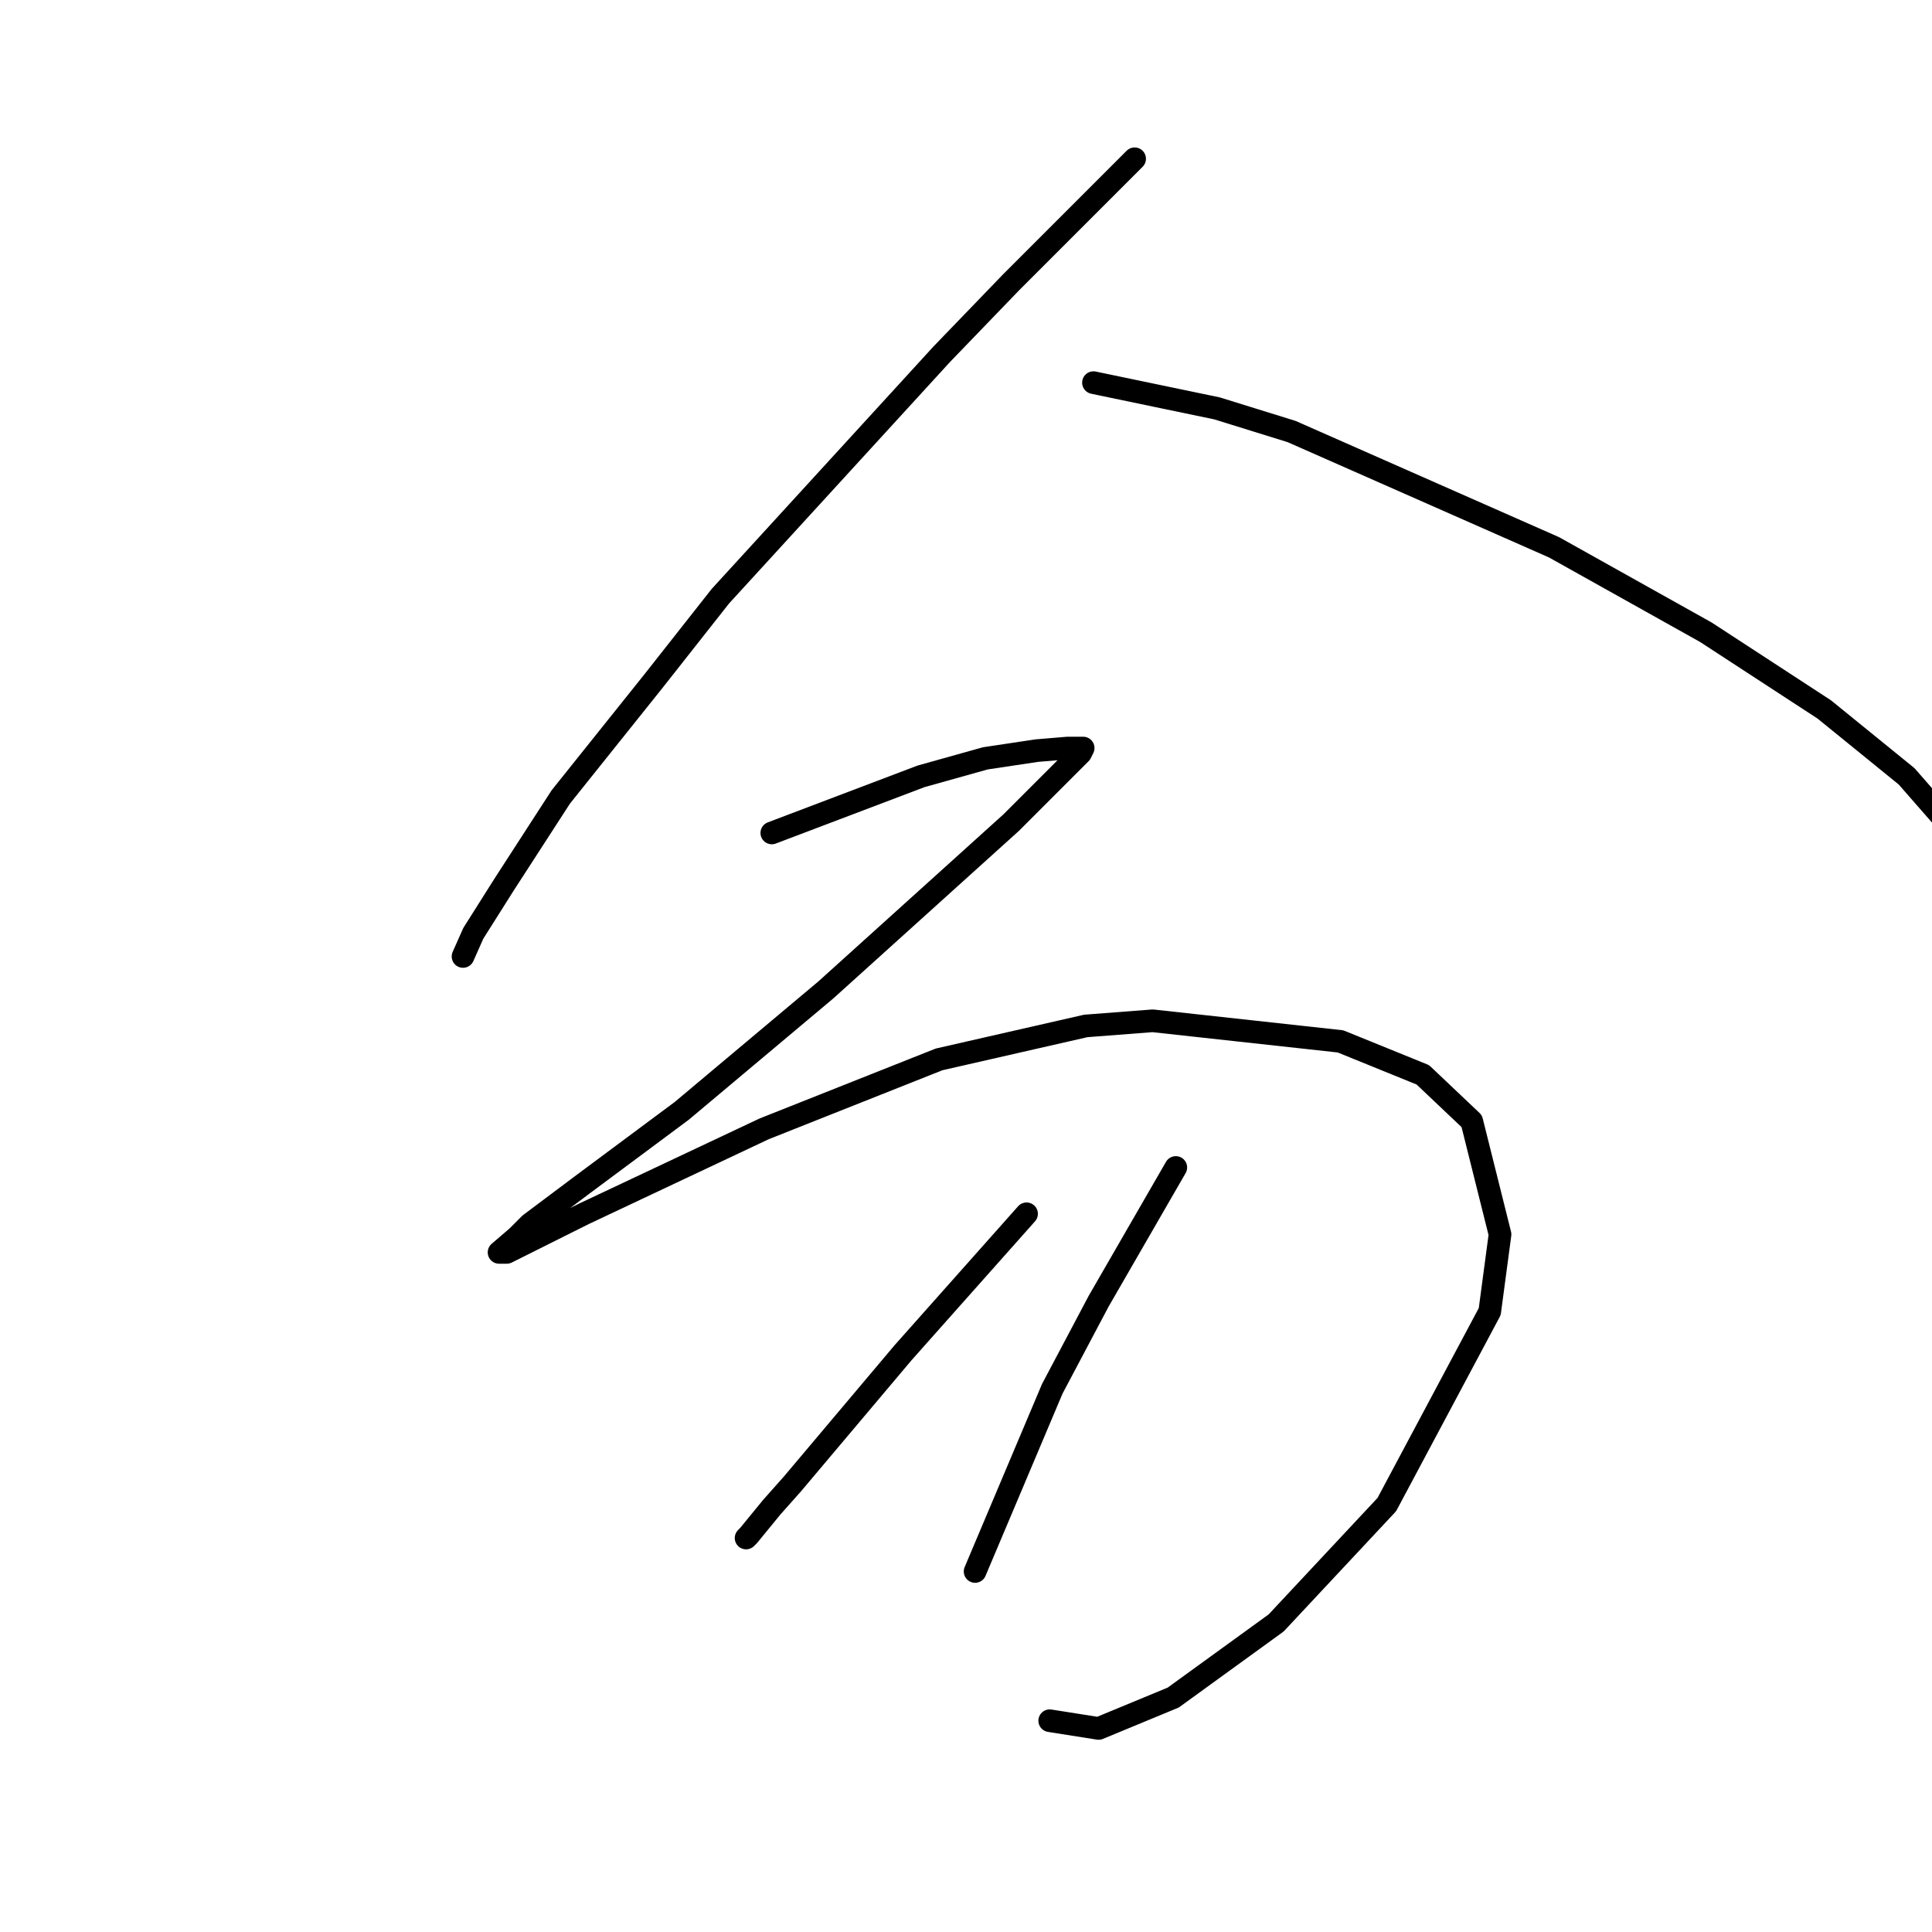 <?xml version="1.0" standalone="no"?>
    <svg width="256" height="256" xmlns="http://www.w3.org/2000/svg" version="1.1">
    <polyline stroke="black" stroke-width="3" stroke-linecap="round" fill="transparent" stroke-linejoin="round" points="150.345 21.038 142.162 29.221 133.979 37.404 124.773 46.951 95.45 79.002 86.585 90.254 74.31 105.597 66.809 117.19 62.717 123.668 61.353 126.737 61.353 126.737 " />
        <polyline stroke="black" stroke-width="3" stroke-linecap="round" fill="transparent" stroke-linejoin="round" points="144.89 50.702 153.073 52.407 161.256 54.111 171.144 57.18 205.923 72.524 226.039 83.775 241.724 94.004 252.635 102.869 257.408 108.325 257.408 108.325 " />
        <polyline stroke="black" stroke-width="3" stroke-linecap="round" fill="transparent" stroke-linejoin="round" points="102.269 110.371 112.157 106.62 122.045 102.869 130.569 100.483 137.388 99.46 141.48 99.119 143.526 99.119 143.185 99.801 133.979 109.007 109.429 131.17 90.335 147.195 77.038 157.083 70.218 162.197 68.513 163.902 66.127 165.948 67.15 165.948 77.379 160.834 101.246 149.582 124.432 140.376 143.867 135.943 152.732 135.261 177.622 137.989 188.533 142.421 195.012 148.559 198.762 163.561 197.398 173.79 183.76 199.363 169.098 215.047 155.46 224.935 145.572 229.027 139.093 228.004 139.093 228.004 " />
        <polyline stroke="black" stroke-width="3" stroke-linecap="round" fill="transparent" stroke-linejoin="round" points="136.025 160.834 127.841 170.04 119.658 179.246 104.997 196.635 102.269 199.704 99.2 203.454 98.859 203.795 98.859 203.795 " />
        <polyline stroke="black" stroke-width="3" stroke-linecap="round" fill="transparent" stroke-linejoin="round" points="155.801 154.696 150.686 163.561 145.572 172.426 139.434 184.019 129.205 208.228 129.205 208.228 " />
        </svg>